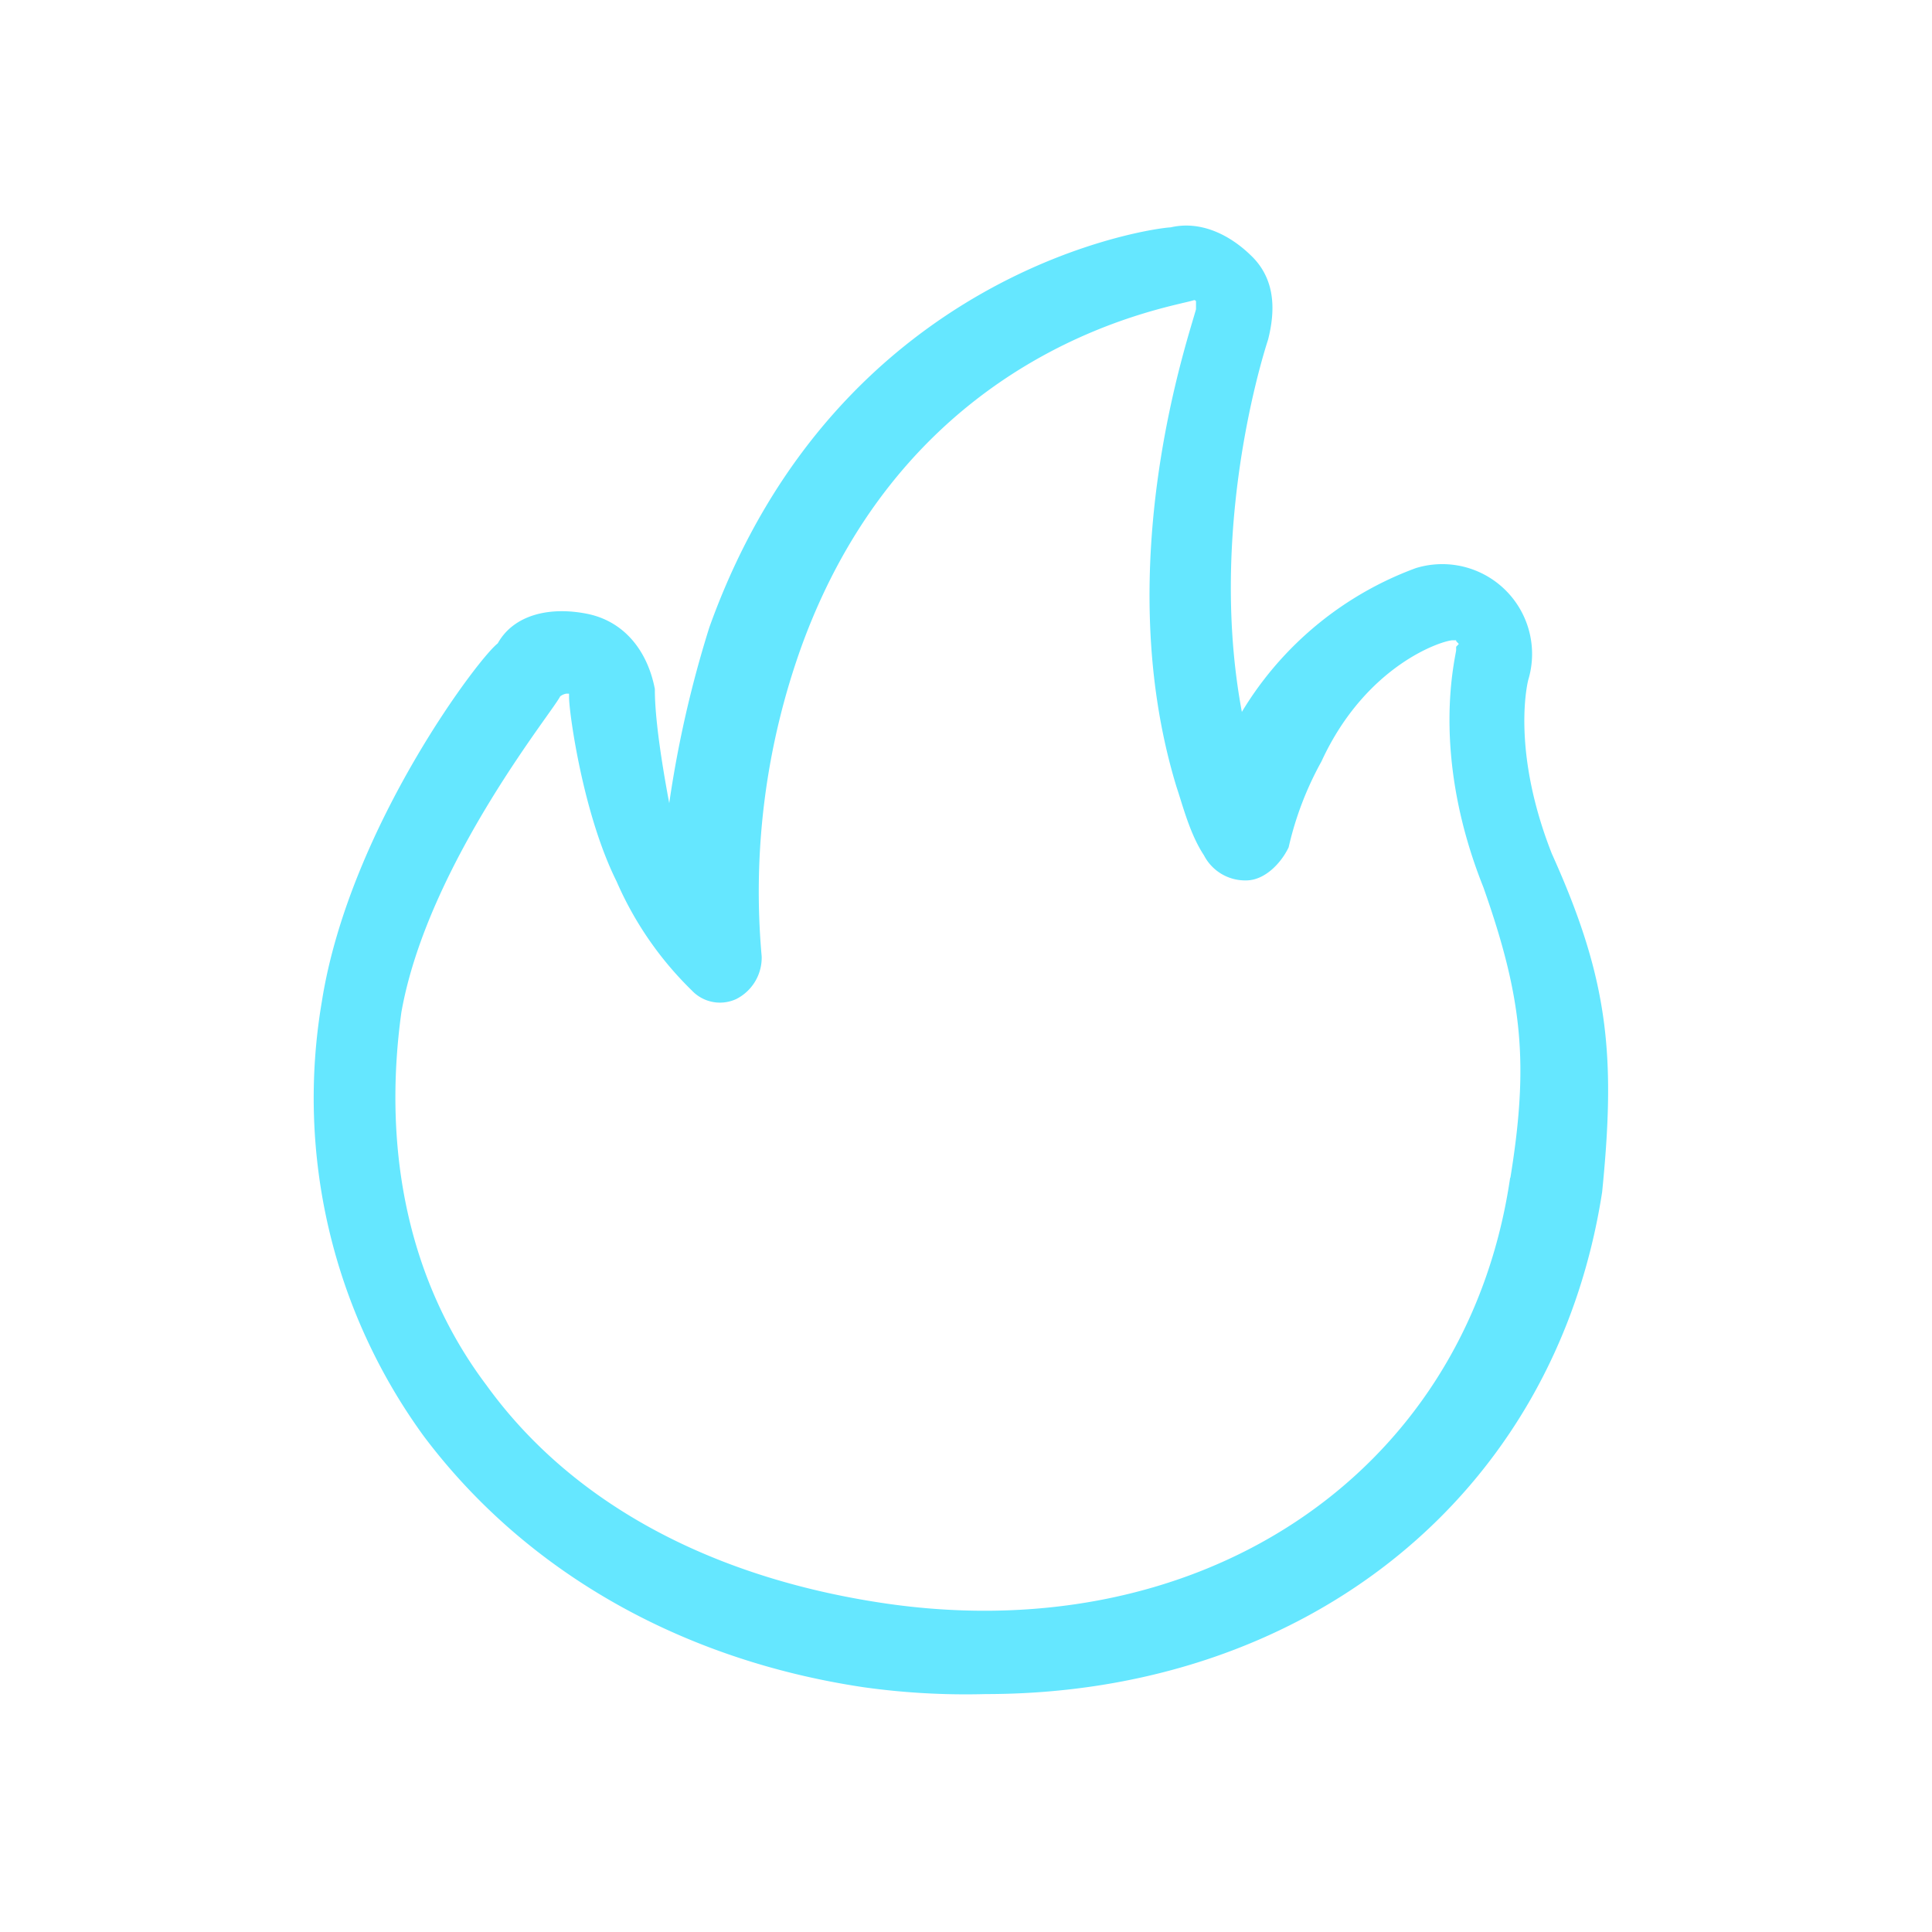 <svg id="图层_1" data-name="图层 1" xmlns="http://www.w3.org/2000/svg" viewBox="0 0 200 200"><defs><style>.cls-1{fill:#65e7ff;stroke:#65e7ff;stroke-miterlimit:10;stroke-width:2px;}</style></defs><title>补充图标2021.10.07</title><path class="cls-1" d="M160,89.45c-4.83-11.74-2.76-19.33-2.76-19.33a8.3,8.3,0,0,0-10.36-10.36,34.2,34.2,0,0,0-18.64,16.57V77c-4.83-20,1.38-40,2.07-42.12.69-2.76.69-5.52-1.38-7.59s-4.83-3.45-7.6-2.76c-1.38,0-33.83,4.14-46.95,40.73a114.93,114.93,0,0,0-4.83,24.16c-1.38-6.21-2.76-13.81-2.76-18-.69-3.45-2.76-6.21-6.21-6.9s-6.9,0-8.28,2.76c-1.38.69-15.19,18.64-18,36.59a58.48,58.48,0,0,0,10.36,44.19C55.08,161.94,71,170.92,89.6,173.68a75,75,0,0,0,12.43.69c32.45,0,58-20,62.83-51.09,1.38-13.81.69-21.4-4.83-33.83Zm-2.76,33.14c-4.83,31.07-33.14,49.71-67,44.19C73,164,58.54,156.42,49.56,144c-8.29-11-11-24.86-9-39.35C43.35,88.76,57.15,72.19,57.15,71.5a2.41,2.41,0,0,1,1.38-.69h.69c.69,0,.69.69.69,1.38,0,1.38,1.38,11.74,4.83,18.64a34.53,34.53,0,0,0,7.59,11,3,3,0,0,0,3.45.69,3.8,3.8,0,0,0,2.07-3.45A76.06,76.06,0,0,1,82,66.66c11.74-32.45,40-35.9,41.43-36.59.69,0,.69,0,1.38.69v1.38c-.69,2.76-9,26.24-2.07,49,.69,2.07,1.38,4.83,2.76,6.9A3.8,3.8,0,0,0,129,90.14c1.38,0,2.76-1.38,3.45-2.76a34.72,34.72,0,0,1,3.45-9C140.69,68,149,65.28,150.36,65.28c.69,0,1.38,0,1.38.69a1,1,0,0,1,0,1.38c0,.69-2.76,10.36,2.76,24.16,4.14,11.74,4.83,18.64,2.76,31.07Zm0,0"/></svg>